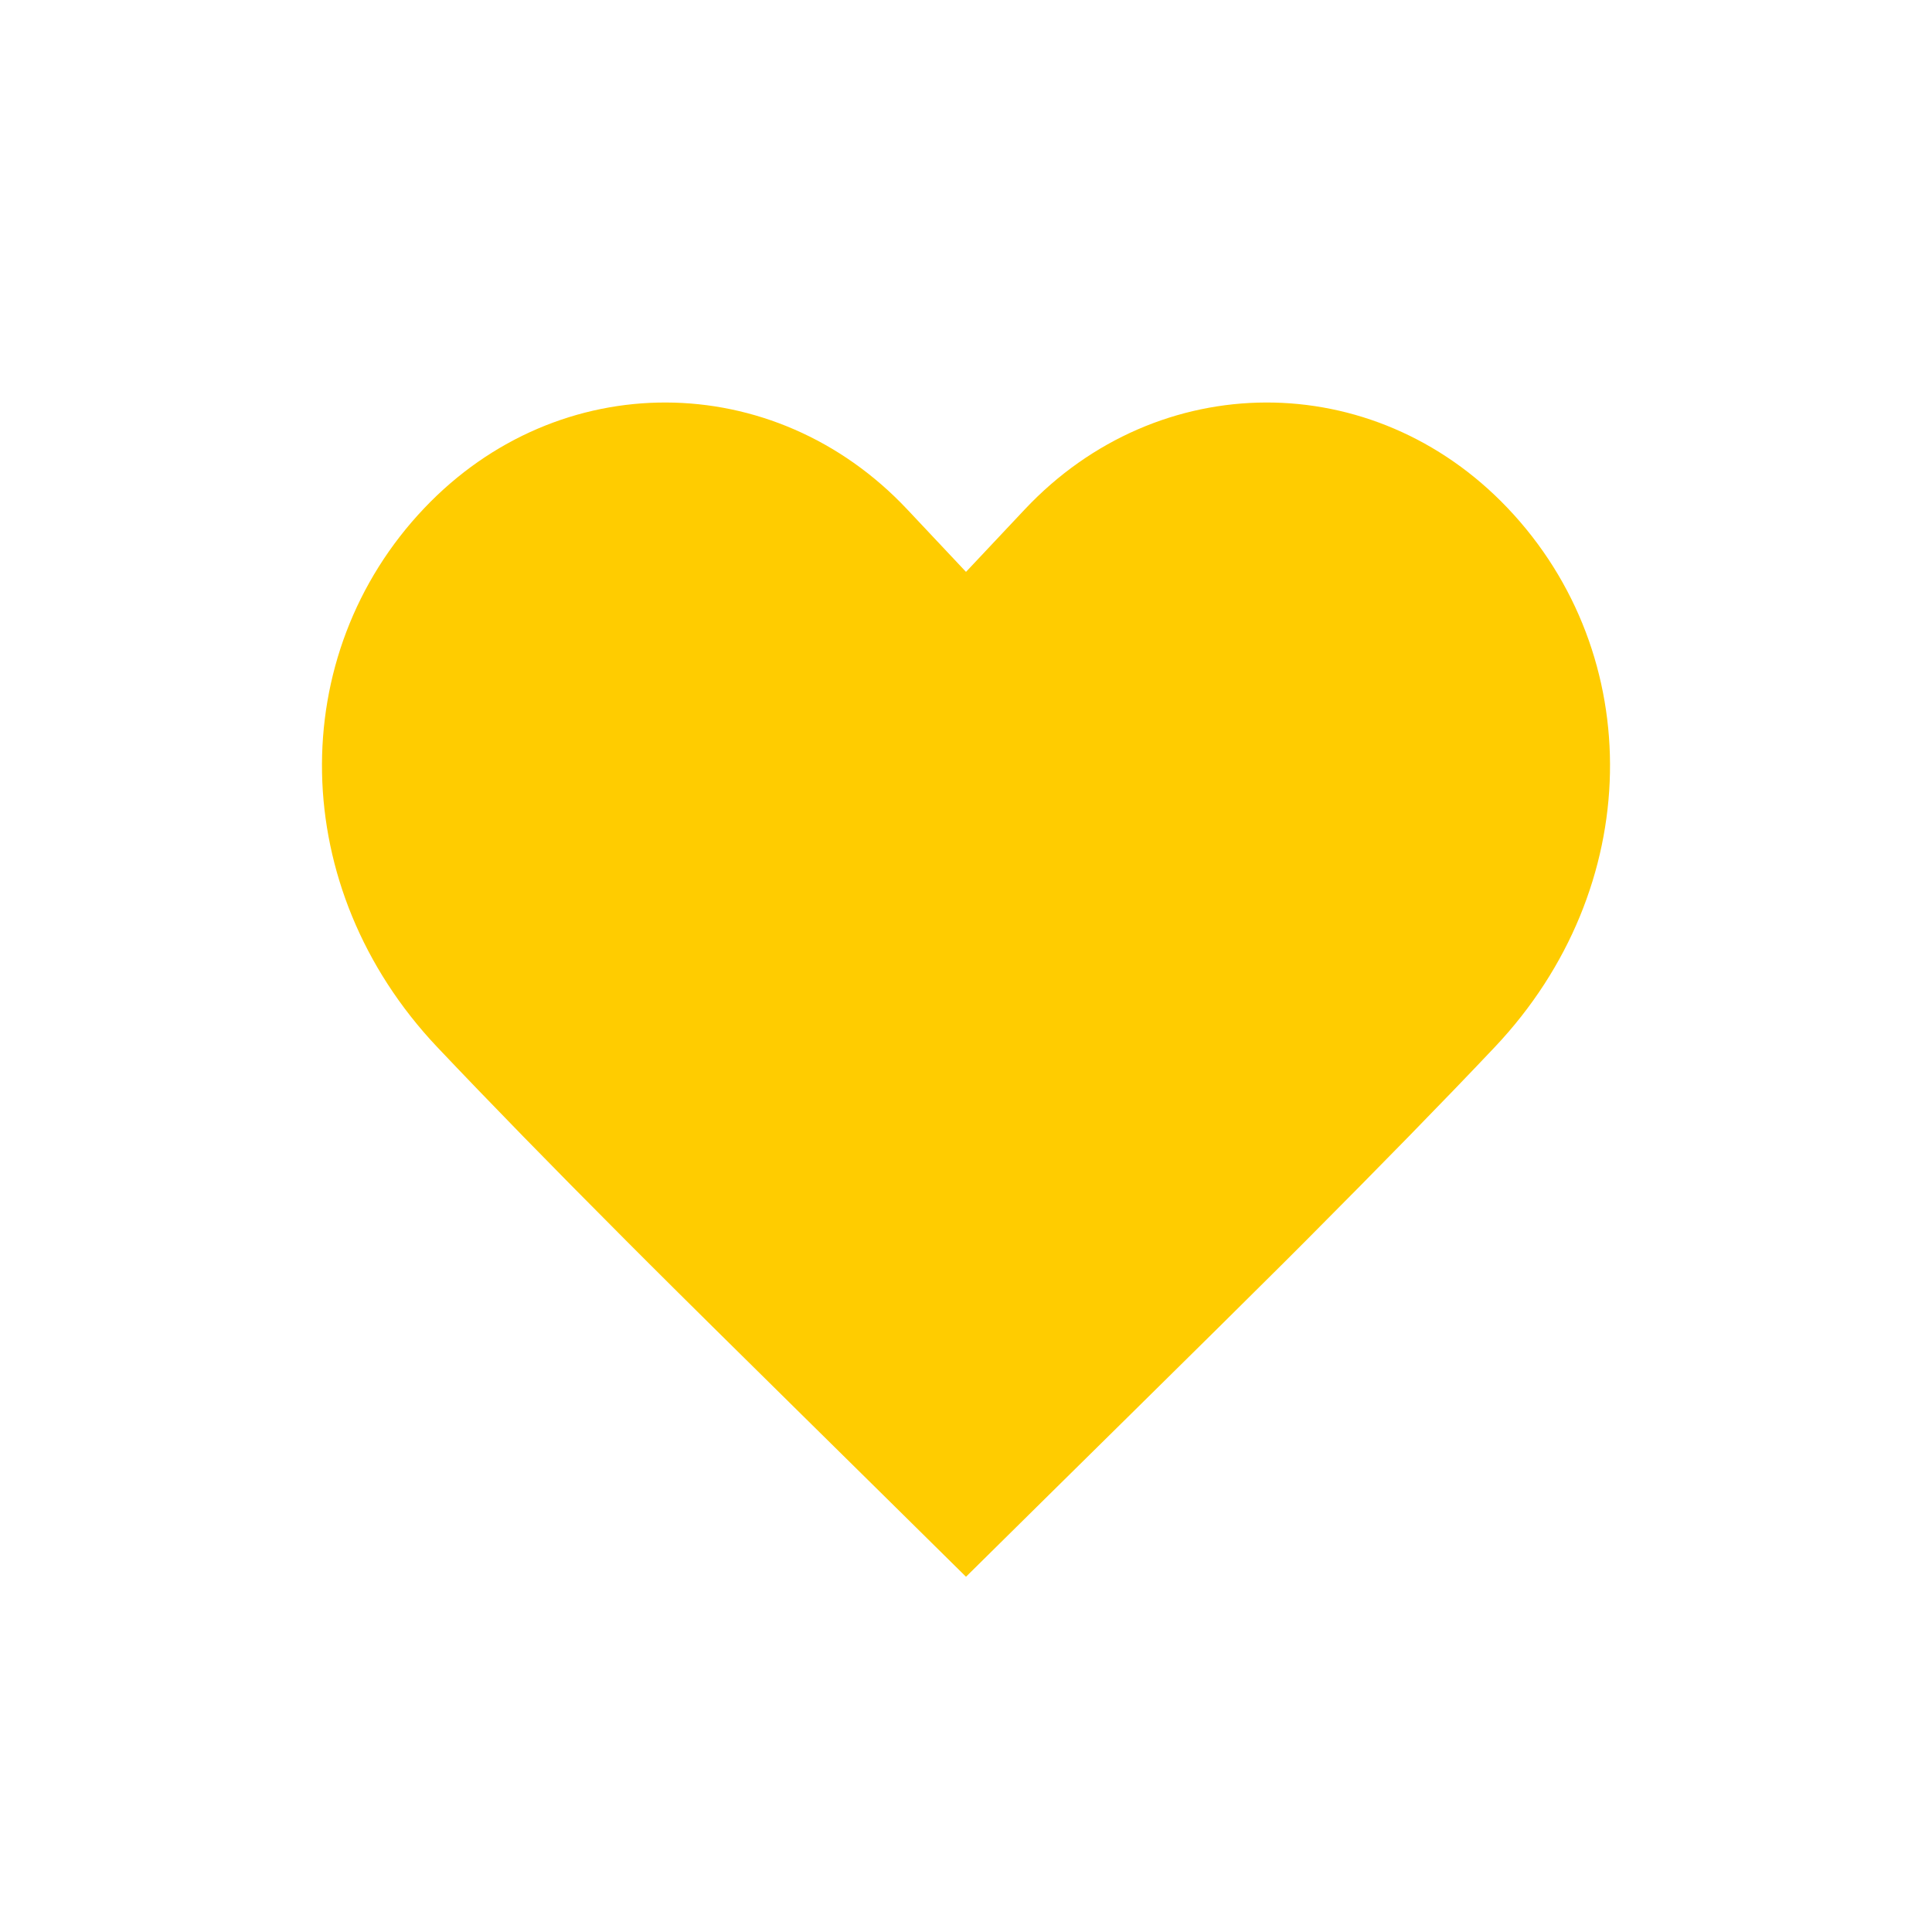 <svg xmlns="http://www.w3.org/2000/svg"  width="24" height="24"><path fill='#FC0' fill-rule="evenodd"   d="M12 19.587c-1.116-1.104-3.173-3.126-3.917-3.87l-.317-.317c-.912-.914-1.69-1.712-2.335-2.393-1.867-1.975-1.894-4.871-.16-6.695 1.668-1.756 4.341-1.748 6 .017l.729.775.729-.775c1.659-1.765 4.331-1.773 6-.017 1.734 1.824 1.707 4.72-.16 6.695-.644.681-1.424 1.478-2.335 2.393l-.316.316c-.738.737-2.8 2.765-3.918 3.871z"/></svg>
